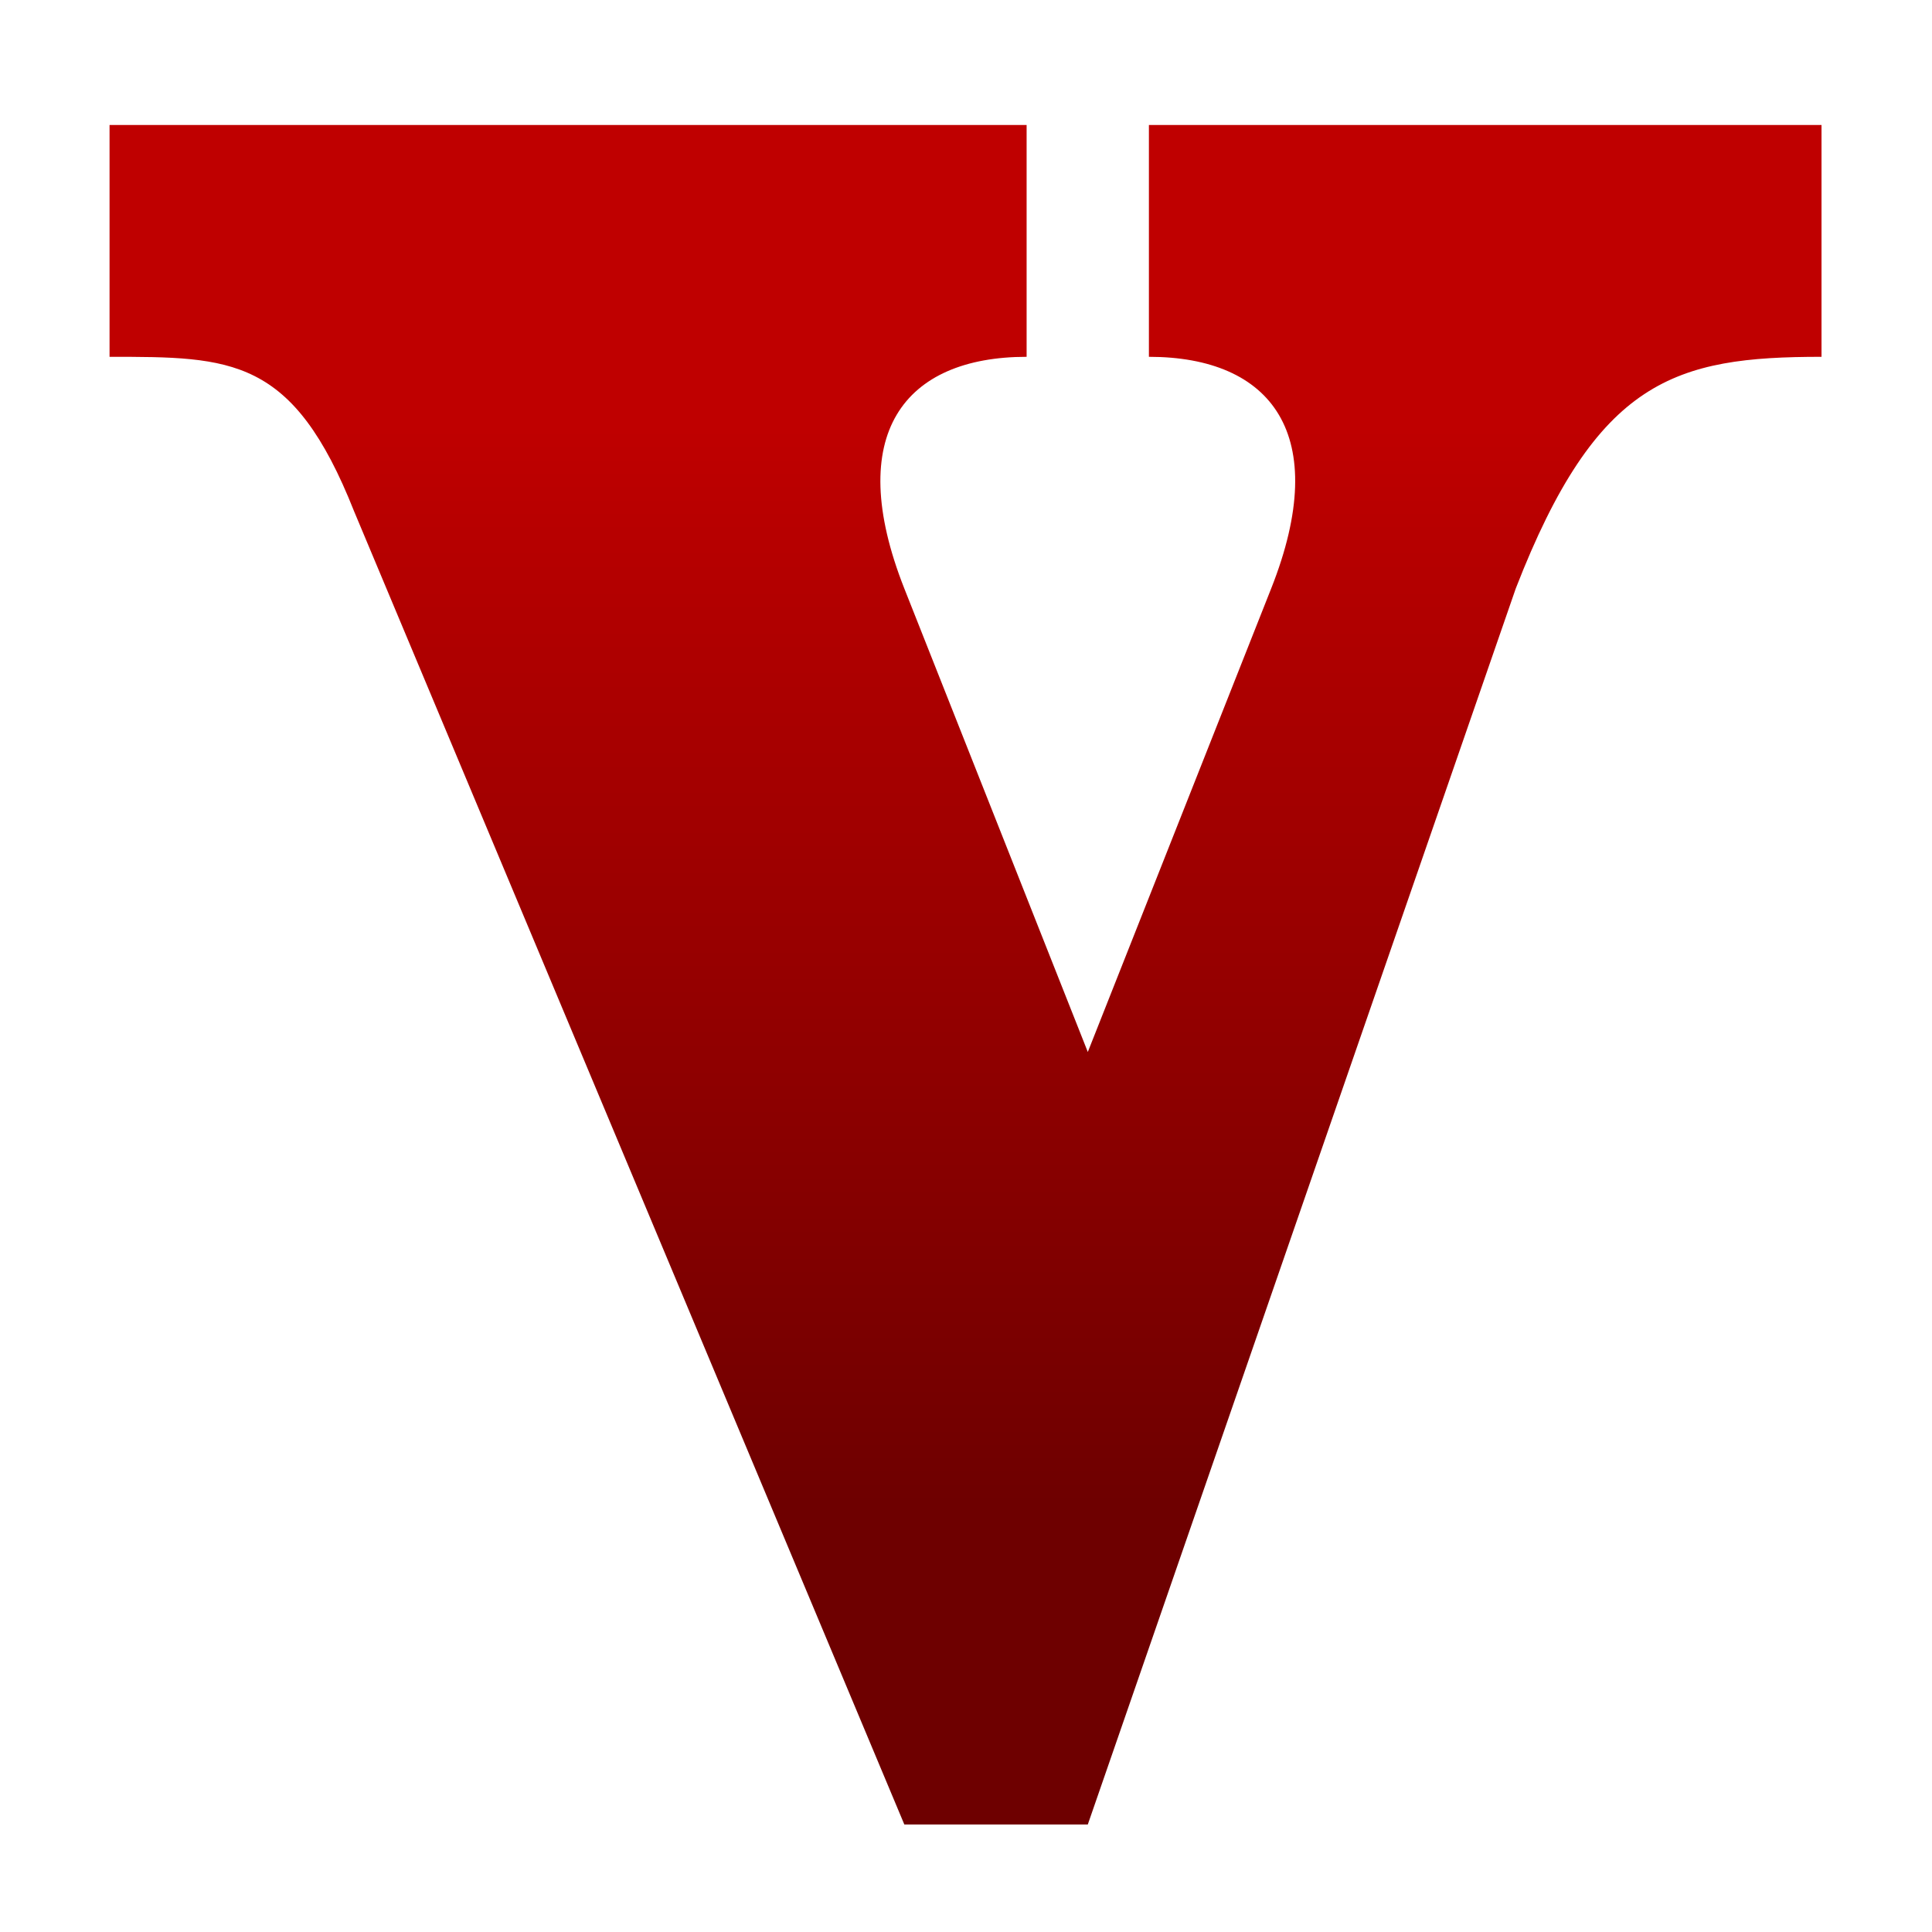 <svg xmlns="http://www.w3.org/2000/svg" xmlns:xlink="http://www.w3.org/1999/xlink" width="64" height="64" viewBox="0 0 64 64" version="1.1"><defs><linearGradient id="linear0" gradientUnits="userSpaceOnUse" x1="0" y1="0" x2="0" y2="1" gradientTransform="matrix(56,0,0,35.898,4,14.051)"><stop offset="0" style="stop-color:#bf0000;stop-opacity:1;"/><stop offset="1" style="stop-color:#6e0000;stop-opacity:1;"/></linearGradient></defs><g id="surface1"><path style=" stroke:none;fill-rule:nonzero;fill:url(#linear0);" d="M 3.629 4.141 L 34.008 4.141 L 34.008 11.82 C 29.957 11.82 27.934 14.379 29.957 19.496 L 36.035 34.848 L 42.109 19.496 C 44.137 14.379 42.109 11.82 38.059 11.82 L 38.059 4.141 L 60.34 4.141 L 60.34 11.82 C 55.496 11.82 52.906 12.555 50.211 19.496 L 36.035 60.438 L 29.957 60.438 L 11.73 16.938 C 9.703 11.82 7.68 11.82 3.629 11.82 Z M 3.629 4.141 "/></g></svg>
